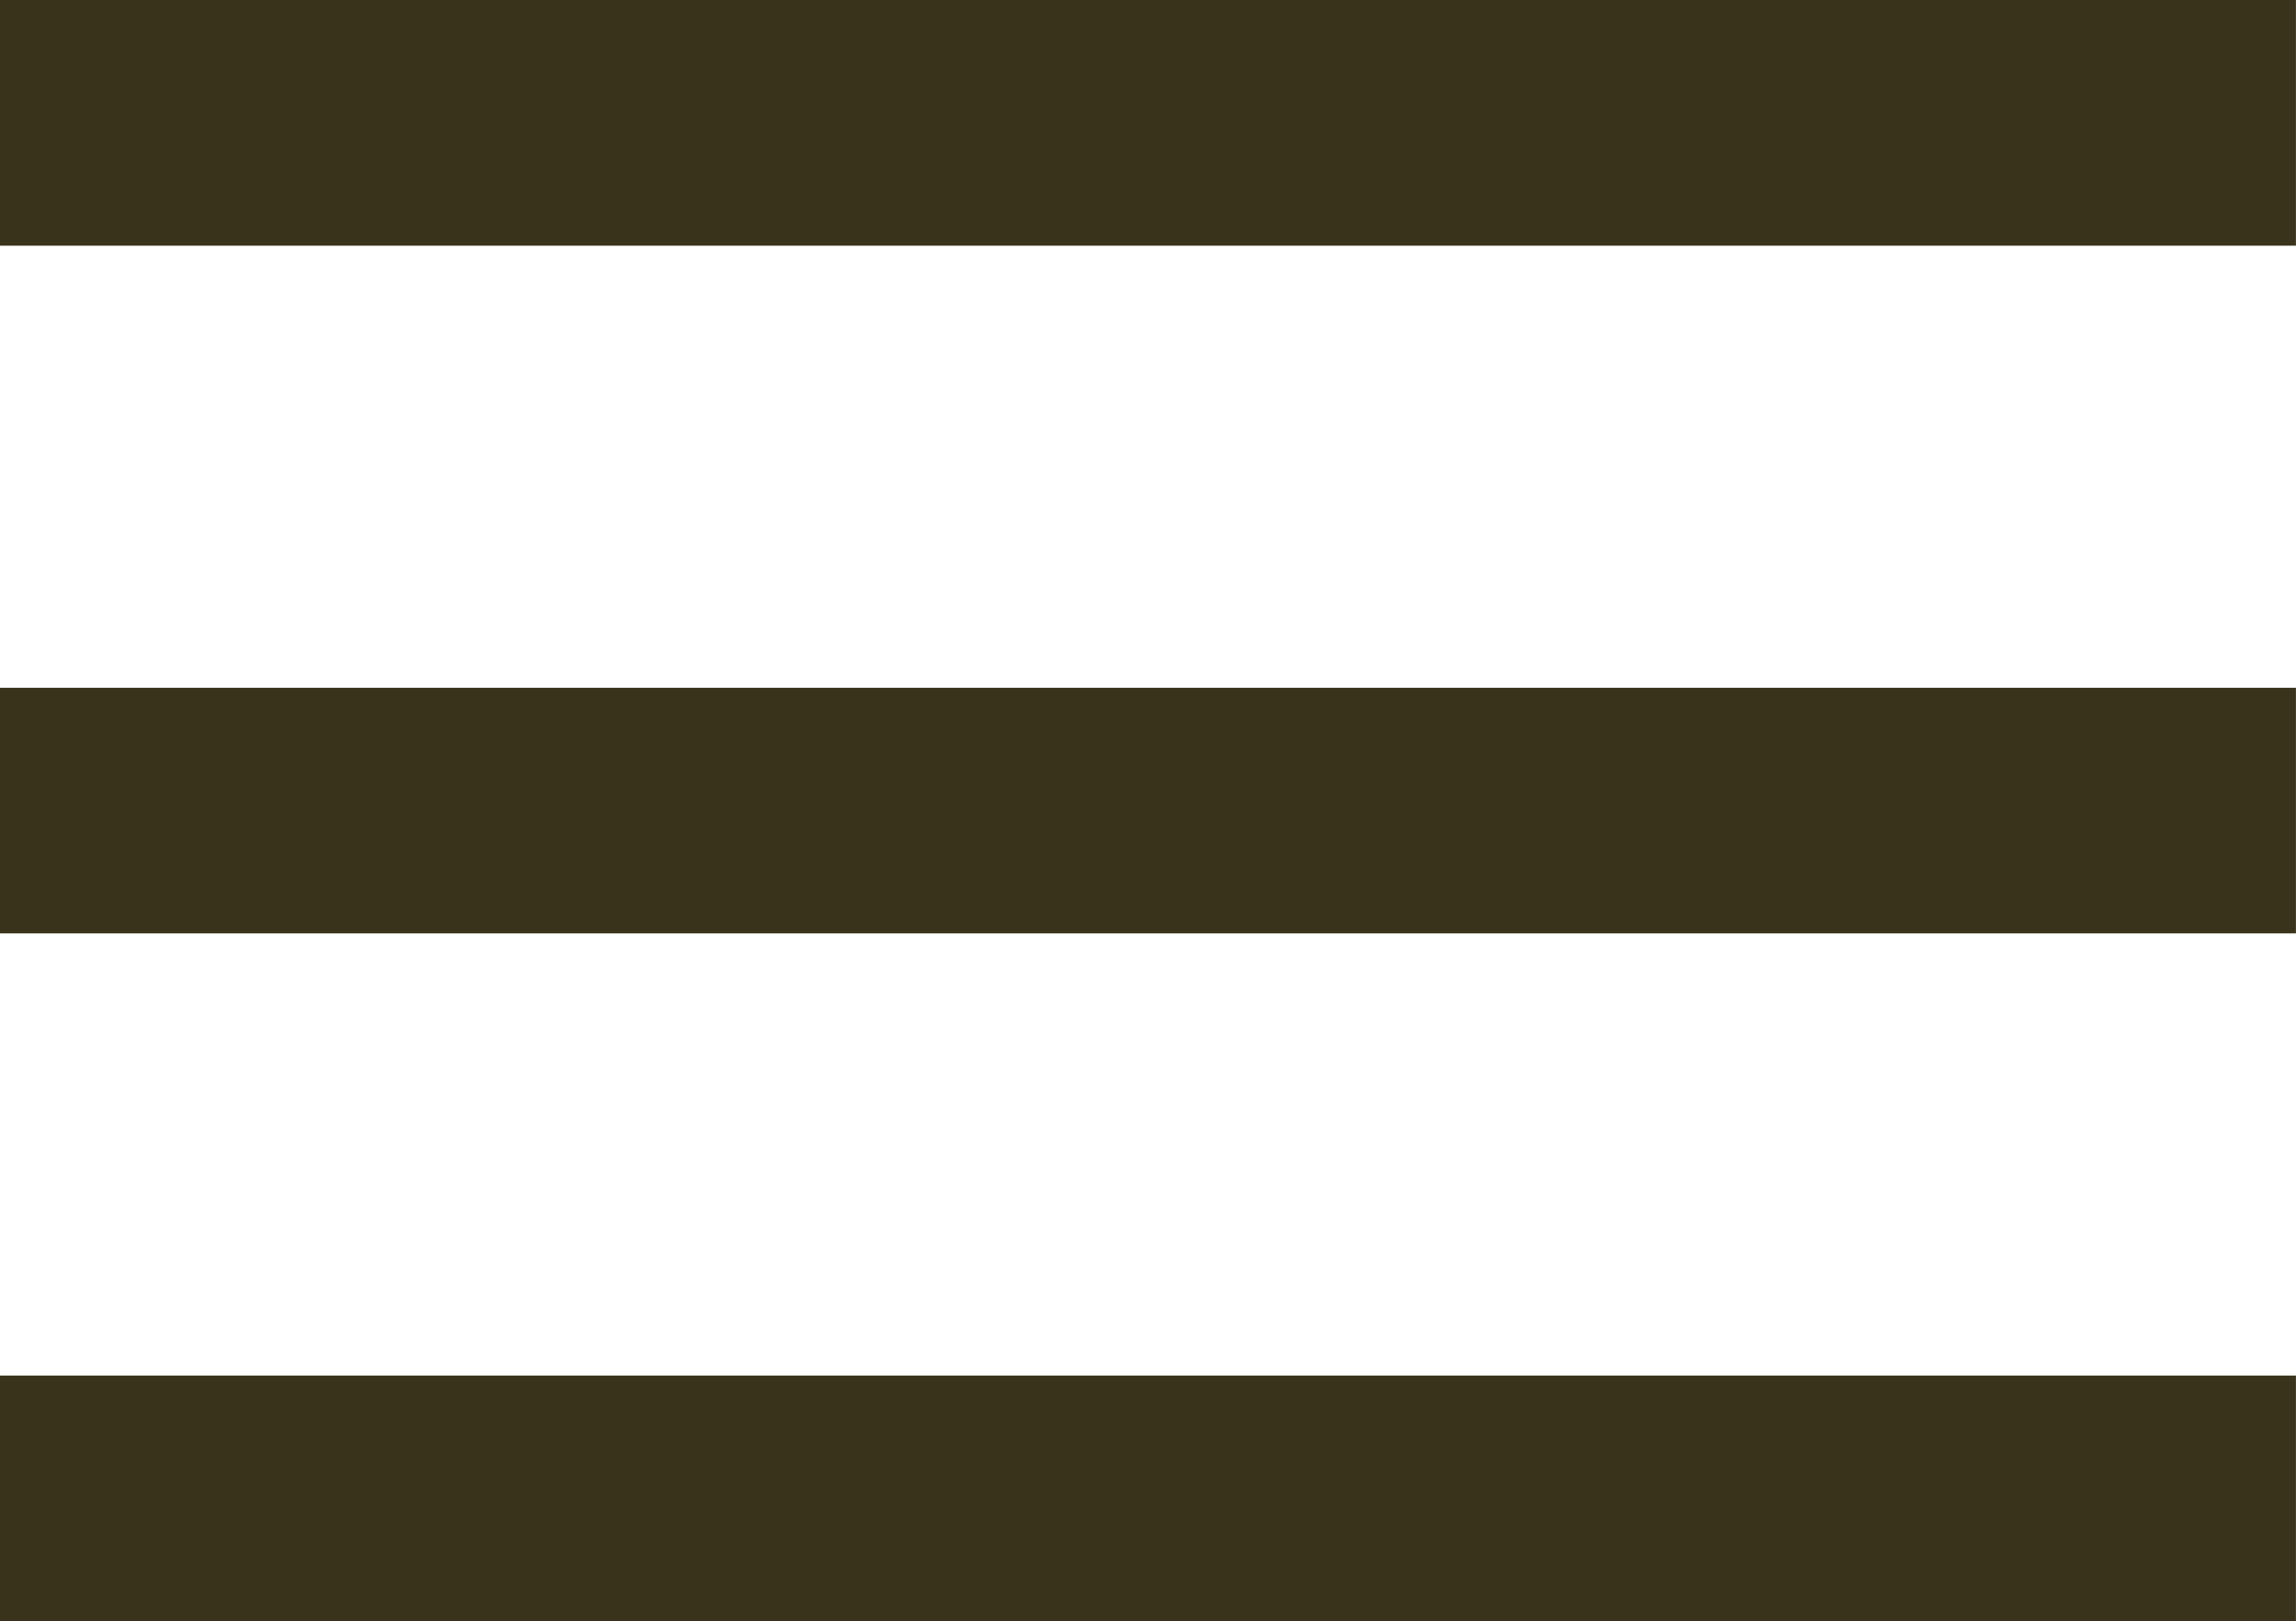 <svg xmlns="http://www.w3.org/2000/svg" width="33.991" height="24" viewBox="103 82 33.991 24"><path d="M103 106v-3.636h33.99V106H103Zm0-10.182v-3.636h33.99v3.636H103Zm0-10.181V82h33.99v3.637H103Z" fill="#39331b" fill-rule="evenodd" data-name="Menubar Option"/></svg>